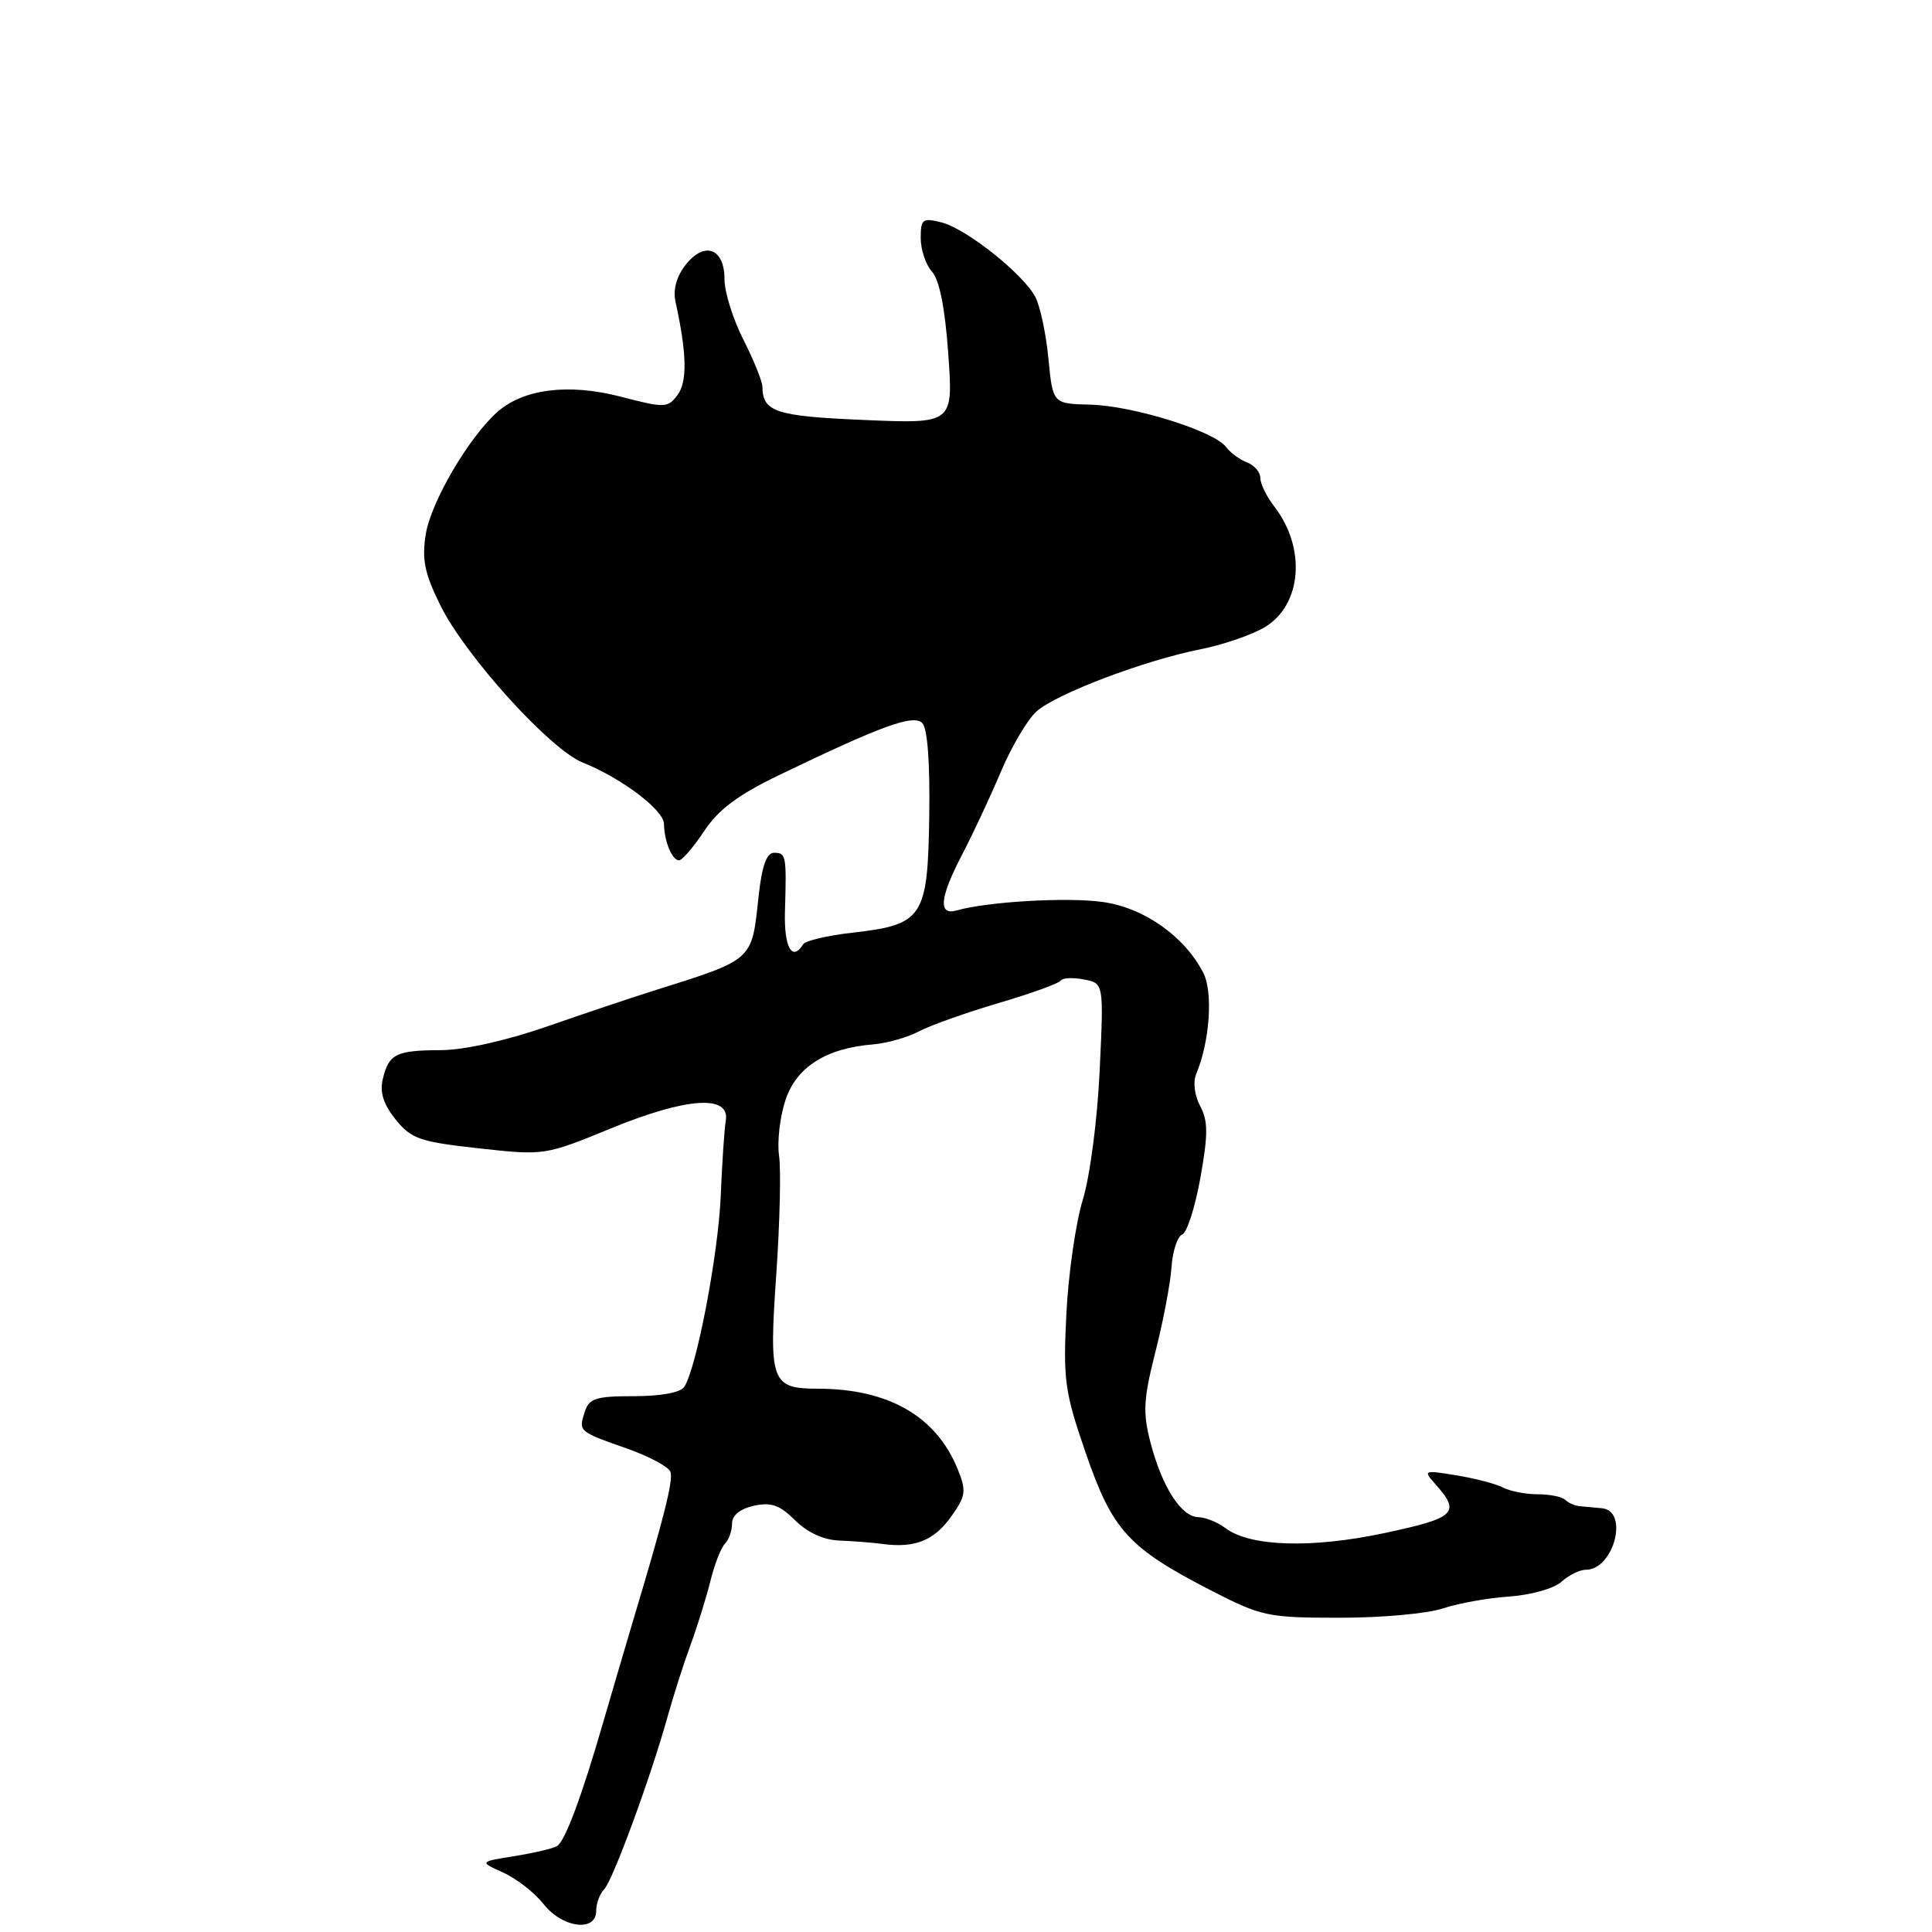 <?xml version="1.0" encoding="UTF-8" standalone="no"?>
<!DOCTYPE svg PUBLIC "-//W3C//DTD SVG 1.1//EN" "http://www.w3.org/Graphics/SVG/1.1/DTD/svg11.dtd" >
<svg xmlns="http://www.w3.org/2000/svg" xmlns:xlink="http://www.w3.org/1999/xlink" version="1.1" viewBox="0 0 256 256">
 <g >
 <path fill="currentColor"
d=" M 79.00 253.20 C 79.00 252.21 79.47 250.93 80.05 250.35 C 81.18 249.22 86.19 235.60 88.46 227.46 C 89.23 224.69 90.60 220.41 91.50 217.96 C 92.40 215.51 93.58 211.70 94.13 209.50 C 94.67 207.30 95.54 205.07 96.06 204.55 C 96.58 204.03 97.00 202.83 97.00 201.88 C 97.00 200.79 98.07 199.92 99.90 199.52 C 102.18 199.02 103.33 199.43 105.35 201.44 C 106.96 203.06 109.13 204.05 111.20 204.13 C 113.02 204.20 115.62 204.40 117.00 204.59 C 121.24 205.15 123.78 204.12 126.04 200.95 C 127.98 198.22 128.07 197.57 126.91 194.70 C 124.08 187.68 117.75 184.02 108.37 184.01 C 102.19 184.00 101.87 183.12 102.86 168.88 C 103.33 162.06 103.50 154.97 103.23 153.14 C 102.96 151.30 103.34 147.99 104.08 145.77 C 105.52 141.38 109.47 138.88 115.75 138.38 C 117.54 138.23 120.24 137.46 121.75 136.67 C 123.26 135.87 128.02 134.18 132.31 132.91 C 136.61 131.65 140.31 130.31 140.54 129.94 C 140.77 129.57 142.15 129.50 143.61 129.78 C 146.26 130.28 146.26 130.28 145.71 141.89 C 145.41 148.37 144.42 155.93 143.47 159.00 C 142.54 162.03 141.56 168.82 141.30 174.10 C 140.86 182.91 141.08 184.45 143.89 192.60 C 147.42 202.81 149.52 205.11 160.50 210.76 C 167.16 214.18 167.99 214.36 177.50 214.36 C 183.00 214.37 189.15 213.81 191.17 213.13 C 193.19 212.45 197.15 211.74 199.98 211.55 C 202.84 211.35 205.91 210.49 206.89 209.60 C 207.86 208.72 209.32 208.00 210.13 208.00 C 213.85 208.00 215.89 200.16 212.25 199.85 C 211.29 199.76 209.97 199.65 209.32 199.58 C 208.67 199.52 207.81 199.14 207.40 198.74 C 207.00 198.33 205.36 198.00 203.77 198.00 C 202.17 198.00 200.11 197.60 199.18 197.12 C 198.26 196.63 195.47 195.90 193.00 195.49 C 188.65 194.78 188.56 194.82 190.17 196.63 C 193.59 200.46 192.91 201.12 183.50 203.13 C 173.80 205.20 165.63 204.95 162.36 202.47 C 161.34 201.70 159.72 201.05 158.77 201.03 C 156.52 200.99 153.97 197.01 152.45 191.16 C 151.41 187.15 151.51 185.40 153.10 179.12 C 154.13 175.08 155.09 170.03 155.23 167.90 C 155.38 165.77 156.02 163.83 156.65 163.58 C 157.28 163.34 158.36 159.95 159.06 156.06 C 160.09 150.29 160.08 148.53 159.03 146.56 C 158.28 145.15 158.06 143.37 158.50 142.32 C 160.30 138.05 160.76 131.48 159.44 128.90 C 156.95 124.05 151.56 120.26 146.07 119.51 C 141.35 118.86 130.87 119.47 126.75 120.64 C 124.28 121.34 124.52 118.92 127.48 113.25 C 128.85 110.64 131.15 105.72 132.59 102.33 C 134.02 98.94 136.17 95.31 137.35 94.26 C 140.01 91.91 151.63 87.51 159.03 86.04 C 162.06 85.44 165.94 84.11 167.63 83.08 C 172.52 80.10 173.09 72.60 168.85 67.12 C 167.83 65.80 167.00 64.10 167.00 63.33 C 167.00 62.57 166.21 61.64 165.25 61.28 C 164.29 60.92 163.03 59.99 162.45 59.22 C 160.86 57.11 150.15 53.77 144.50 53.62 C 139.50 53.50 139.50 53.50 138.92 47.50 C 138.60 44.20 137.82 40.52 137.17 39.32 C 135.52 36.24 128.01 30.29 124.75 29.47 C 122.24 28.84 122.00 29.03 122.00 31.56 C 122.00 33.09 122.67 35.09 123.50 36.00 C 124.48 37.08 125.23 40.88 125.65 46.90 C 126.31 56.15 126.31 56.15 114.51 55.65 C 102.76 55.15 101.06 54.59 101.02 51.22 C 101.01 50.51 99.87 47.71 98.50 45.00 C 97.12 42.29 96.00 38.69 96.00 37.00 C 96.00 32.89 93.36 31.91 90.85 35.09 C 89.63 36.65 89.16 38.39 89.51 40.00 C 91.01 46.80 91.09 50.59 89.78 52.33 C 88.48 54.07 88.09 54.08 82.25 52.56 C 75.29 50.76 69.29 51.53 65.82 54.66 C 62.04 58.08 57.10 66.54 56.42 70.77 C 55.88 74.16 56.25 75.97 58.36 80.23 C 61.67 86.93 72.90 99.32 77.21 101.04 C 82.34 103.09 87.96 107.33 87.98 109.17 C 88.01 111.46 89.06 114.00 89.97 114.00 C 90.39 114.00 91.89 112.26 93.30 110.13 C 95.18 107.28 97.79 105.33 103.18 102.73 C 116.83 96.15 121.02 94.62 122.21 95.81 C 122.90 96.50 123.24 101.10 123.13 108.20 C 122.93 121.59 122.31 122.53 112.92 123.59 C 109.64 123.96 106.71 124.65 106.42 125.13 C 104.96 127.49 103.87 125.50 104.01 120.75 C 104.23 113.35 104.17 113.00 102.57 113.00 C 101.57 113.00 100.96 114.72 100.52 118.75 C 99.59 127.40 99.97 127.06 86.50 131.31 C 83.75 132.17 77.45 134.29 72.50 136.01 C 67.06 137.90 61.49 139.14 58.42 139.15 C 52.47 139.17 51.51 139.65 50.72 143.00 C 50.30 144.75 50.82 146.35 52.43 148.35 C 54.50 150.91 55.64 151.30 63.45 152.16 C 72.14 153.12 72.19 153.11 81.02 149.49 C 91.02 145.40 96.75 145.02 96.17 148.50 C 95.98 149.60 95.68 154.10 95.50 158.50 C 95.17 166.21 92.32 181.17 90.68 183.75 C 90.19 184.52 87.62 185.00 84.01 185.00 C 78.94 185.00 78.04 185.29 77.48 187.08 C 76.65 189.68 76.63 189.67 83.08 191.94 C 86.03 192.98 88.62 194.37 88.84 195.03 C 89.22 196.17 88.03 200.93 83.96 214.50 C 82.97 217.80 81.19 223.88 79.99 228.00 C 77.07 238.09 74.89 243.95 73.80 244.62 C 73.31 244.93 70.78 245.52 68.20 245.94 C 63.50 246.69 63.50 246.69 66.68 248.13 C 68.44 248.92 70.83 250.79 72.01 252.28 C 74.51 255.47 79.00 256.06 79.00 253.20 Z "/>
</g>
</svg>